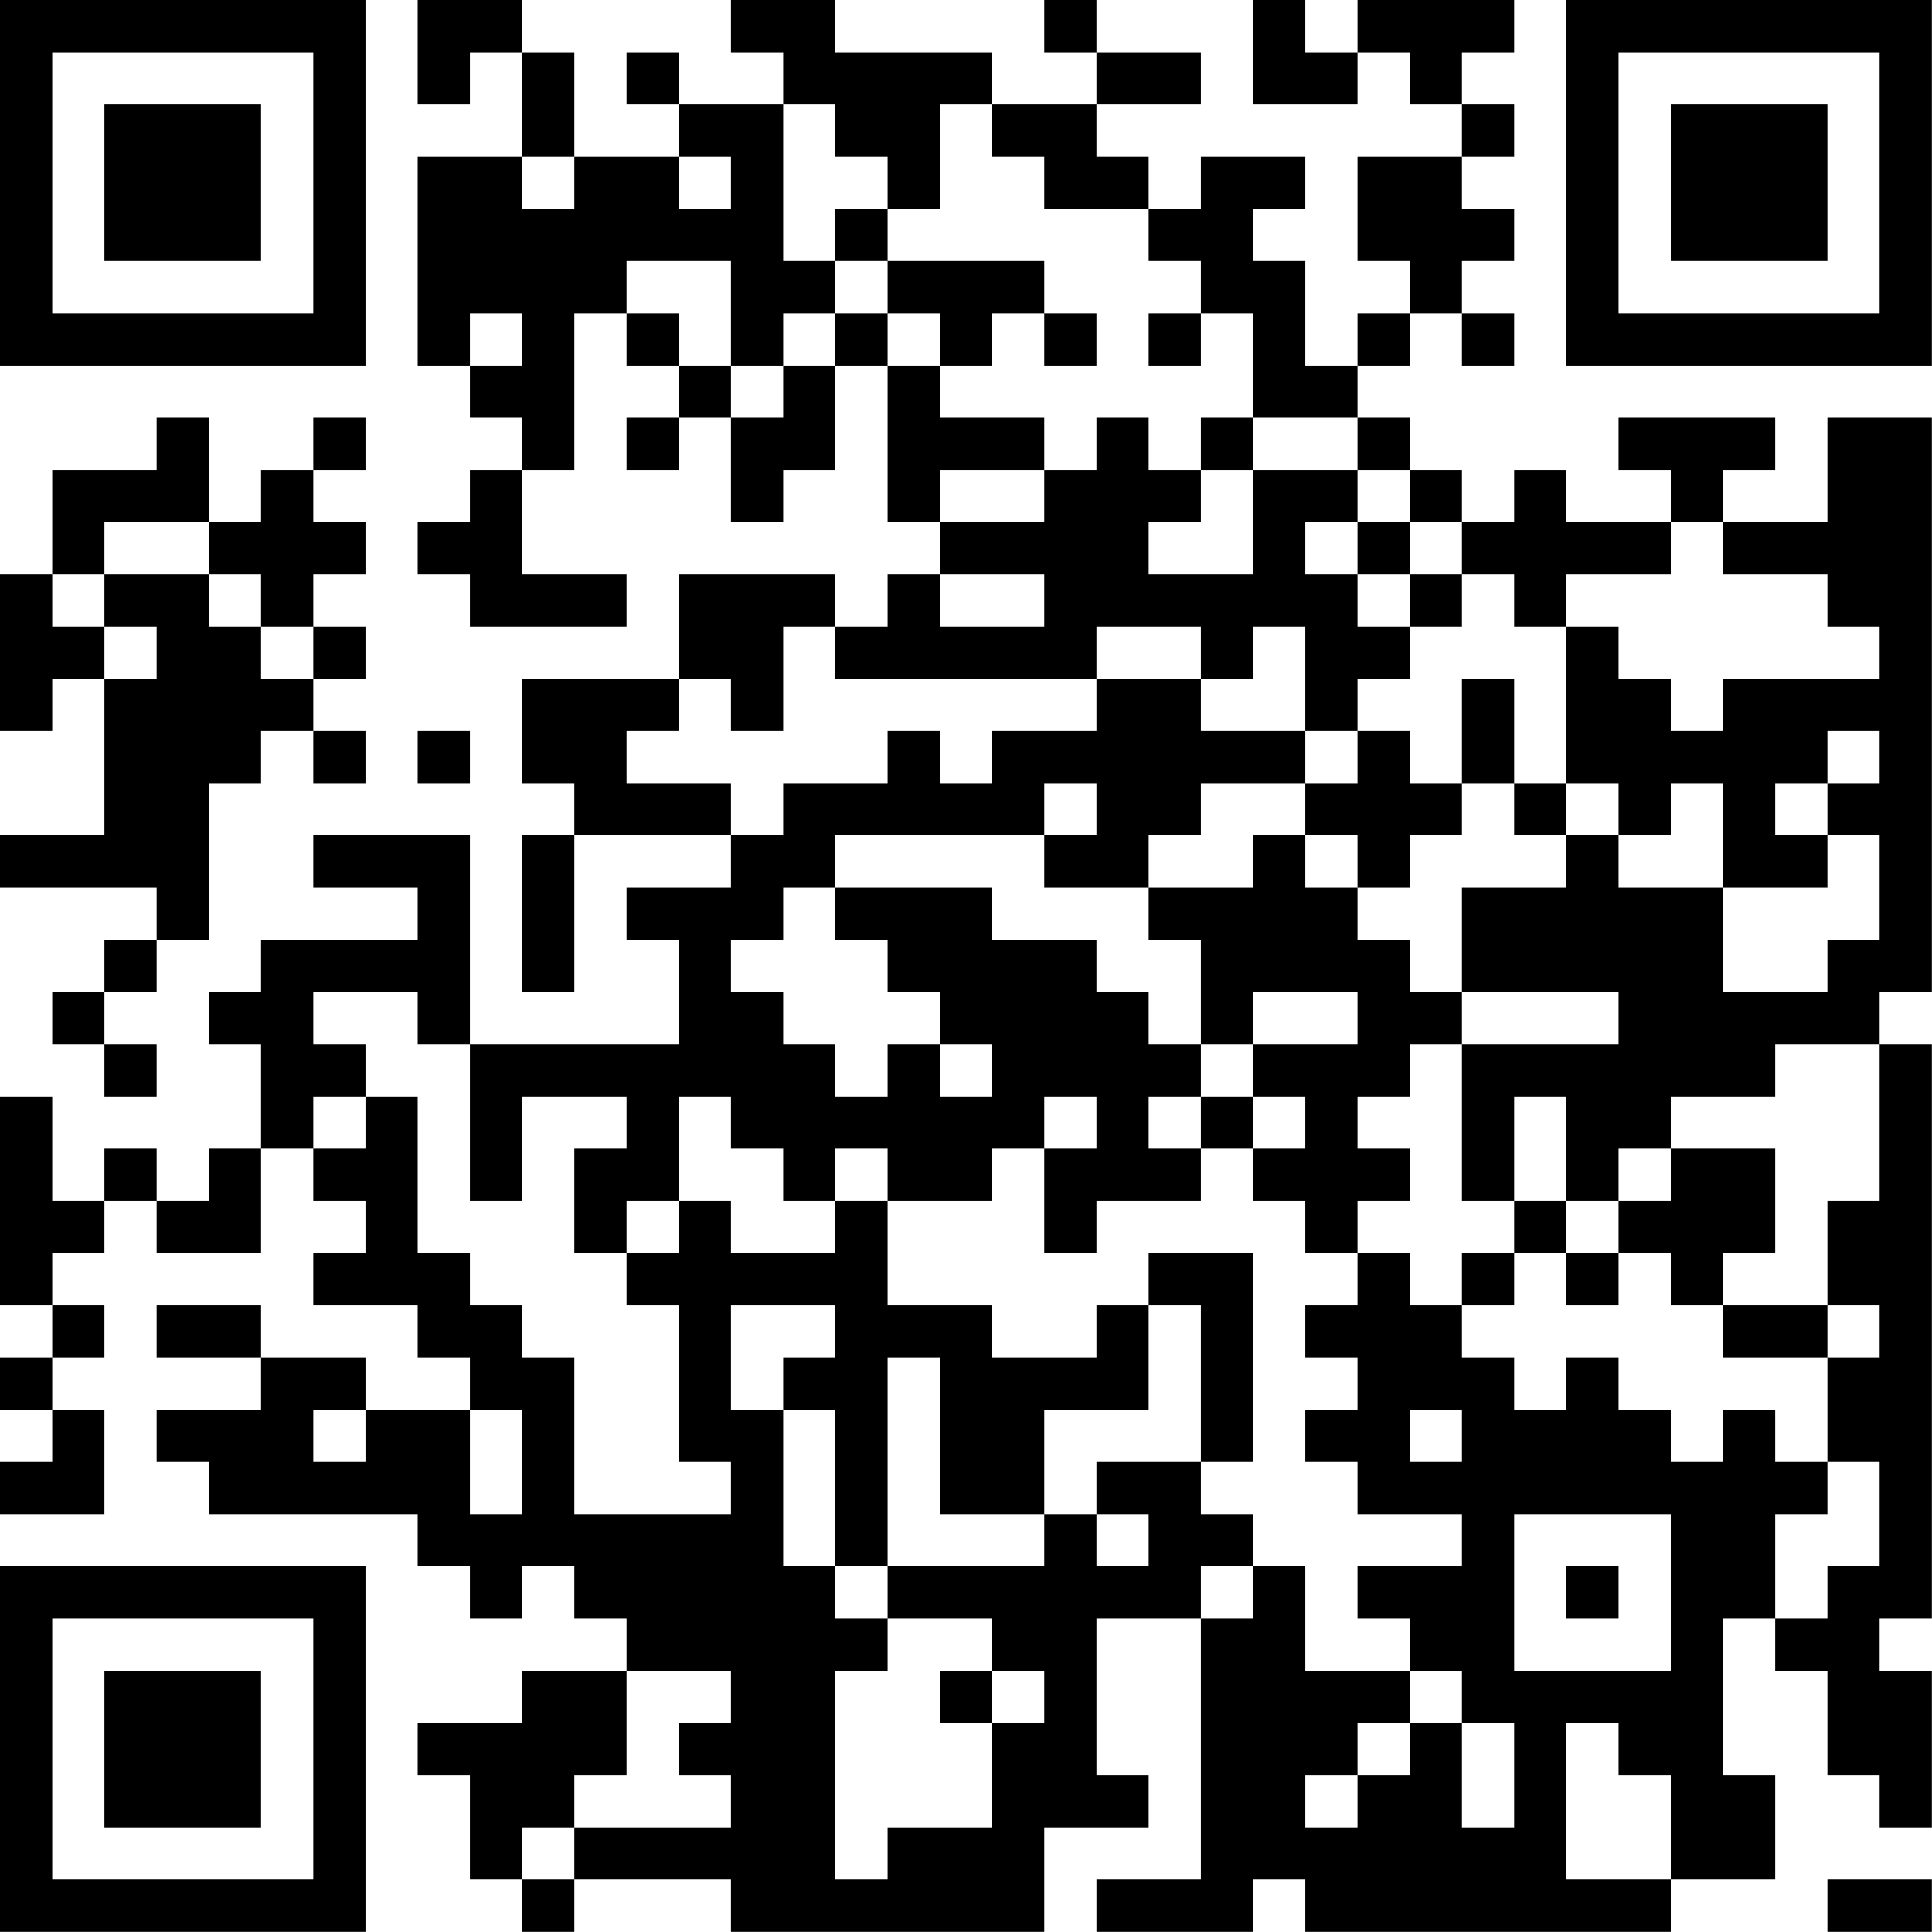 <?xml version="1.0" encoding="UTF-8"?>
<svg xmlns="http://www.w3.org/2000/svg" version="1.1" width="200" height="200" viewBox="0 0 200 200"><rect x="0" y="0" width="200" height="200" fill="#ffffff"/><g transform="scale(5.405)"><g transform="translate(0,0)"><path fill-rule="evenodd" d="M8 0L8 2L9 2L9 1L10 1L10 3L8 3L8 7L9 7L9 8L10 8L10 9L9 9L9 10L8 10L8 11L9 11L9 12L12 12L12 11L10 11L10 9L11 9L11 6L12 6L12 7L13 7L13 8L12 8L12 9L13 9L13 8L14 8L14 10L15 10L15 9L16 9L16 7L17 7L17 10L18 10L18 11L17 11L17 12L16 12L16 11L13 11L13 13L10 13L10 15L11 15L11 16L10 16L10 19L11 19L11 16L14 16L14 17L12 17L12 18L13 18L13 20L9 20L9 16L6 16L6 17L8 17L8 18L5 18L5 19L4 19L4 20L5 20L5 22L4 22L4 23L3 23L3 22L2 22L2 23L1 23L1 21L0 21L0 25L1 25L1 26L0 26L0 27L1 27L1 28L0 28L0 29L2 29L2 27L1 27L1 26L2 26L2 25L1 25L1 24L2 24L2 23L3 23L3 24L5 24L5 22L6 22L6 23L7 23L7 24L6 24L6 25L8 25L8 26L9 26L9 27L7 27L7 26L5 26L5 25L3 25L3 26L5 26L5 27L3 27L3 28L4 28L4 29L8 29L8 30L9 30L9 31L10 31L10 30L11 30L11 31L12 31L12 32L10 32L10 33L8 33L8 34L9 34L9 36L10 36L10 37L11 37L11 36L14 36L14 37L20 37L20 35L22 35L22 34L21 34L21 31L23 31L23 36L21 36L21 37L24 37L24 36L25 36L25 37L32 37L32 36L34 36L34 34L33 34L33 31L34 31L34 32L35 32L35 34L36 34L36 35L37 35L37 32L36 32L36 31L37 31L37 20L36 20L36 19L37 19L37 8L35 8L35 10L33 10L33 9L34 9L34 8L31 8L31 9L32 9L32 10L30 10L30 9L29 9L29 10L28 10L28 9L27 9L27 8L26 8L26 7L27 7L27 6L28 6L28 7L29 7L29 6L28 6L28 5L29 5L29 4L28 4L28 3L29 3L29 2L28 2L28 1L29 1L29 0L26 0L26 1L25 1L25 0L24 0L24 2L26 2L26 1L27 1L27 2L28 2L28 3L26 3L26 5L27 5L27 6L26 6L26 7L25 7L25 5L24 5L24 4L25 4L25 3L23 3L23 4L22 4L22 3L21 3L21 2L23 2L23 1L21 1L21 0L20 0L20 1L21 1L21 2L19 2L19 1L16 1L16 0L14 0L14 1L15 1L15 2L13 2L13 1L12 1L12 2L13 2L13 3L11 3L11 1L10 1L10 0ZM15 2L15 5L16 5L16 6L15 6L15 7L14 7L14 5L12 5L12 6L13 6L13 7L14 7L14 8L15 8L15 7L16 7L16 6L17 6L17 7L18 7L18 8L20 8L20 9L18 9L18 10L20 10L20 9L21 9L21 8L22 8L22 9L23 9L23 10L22 10L22 11L24 11L24 9L26 9L26 10L25 10L25 11L26 11L26 12L27 12L27 13L26 13L26 14L25 14L25 12L24 12L24 13L23 13L23 12L21 12L21 13L16 13L16 12L15 12L15 14L14 14L14 13L13 13L13 14L12 14L12 15L14 15L14 16L15 16L15 15L17 15L17 14L18 14L18 15L19 15L19 14L21 14L21 13L23 13L23 14L25 14L25 15L23 15L23 16L22 16L22 17L20 17L20 16L21 16L21 15L20 15L20 16L16 16L16 17L15 17L15 18L14 18L14 19L15 19L15 20L16 20L16 21L17 21L17 20L18 20L18 21L19 21L19 20L18 20L18 19L17 19L17 18L16 18L16 17L19 17L19 18L21 18L21 19L22 19L22 20L23 20L23 21L22 21L22 22L23 22L23 23L21 23L21 24L20 24L20 22L21 22L21 21L20 21L20 22L19 22L19 23L17 23L17 22L16 22L16 23L15 23L15 22L14 22L14 21L13 21L13 23L12 23L12 24L11 24L11 22L12 22L12 21L10 21L10 23L9 23L9 20L8 20L8 19L6 19L6 20L7 20L7 21L6 21L6 22L7 22L7 21L8 21L8 24L9 24L9 25L10 25L10 26L11 26L11 29L14 29L14 28L13 28L13 25L12 25L12 24L13 24L13 23L14 23L14 24L16 24L16 23L17 23L17 25L19 25L19 26L21 26L21 25L22 25L22 27L20 27L20 29L18 29L18 26L17 26L17 30L16 30L16 27L15 27L15 26L16 26L16 25L14 25L14 27L15 27L15 30L16 30L16 31L17 31L17 32L16 32L16 36L17 36L17 35L19 35L19 33L20 33L20 32L19 32L19 31L17 31L17 30L20 30L20 29L21 29L21 30L22 30L22 29L21 29L21 28L23 28L23 29L24 29L24 30L23 30L23 31L24 31L24 30L25 30L25 32L27 32L27 33L26 33L26 34L25 34L25 35L26 35L26 34L27 34L27 33L28 33L28 35L29 35L29 33L28 33L28 32L27 32L27 31L26 31L26 30L28 30L28 29L26 29L26 28L25 28L25 27L26 27L26 26L25 26L25 25L26 25L26 24L27 24L27 25L28 25L28 26L29 26L29 27L30 27L30 26L31 26L31 27L32 27L32 28L33 28L33 27L34 27L34 28L35 28L35 29L34 29L34 31L35 31L35 30L36 30L36 28L35 28L35 26L36 26L36 25L35 25L35 23L36 23L36 20L34 20L34 21L32 21L32 22L31 22L31 23L30 23L30 21L29 21L29 23L28 23L28 20L31 20L31 19L28 19L28 17L30 17L30 16L31 16L31 17L33 17L33 19L35 19L35 18L36 18L36 16L35 16L35 15L36 15L36 14L35 14L35 15L34 15L34 16L35 16L35 17L33 17L33 15L32 15L32 16L31 16L31 15L30 15L30 12L31 12L31 13L32 13L32 14L33 14L33 13L36 13L36 12L35 12L35 11L33 11L33 10L32 10L32 11L30 11L30 12L29 12L29 11L28 11L28 10L27 10L27 9L26 9L26 8L24 8L24 6L23 6L23 5L22 5L22 4L20 4L20 3L19 3L19 2L18 2L18 4L17 4L17 3L16 3L16 2ZM10 3L10 4L11 4L11 3ZM13 3L13 4L14 4L14 3ZM16 4L16 5L17 5L17 6L18 6L18 7L19 7L19 6L20 6L20 7L21 7L21 6L20 6L20 5L17 5L17 4ZM9 6L9 7L10 7L10 6ZM22 6L22 7L23 7L23 6ZM3 8L3 9L1 9L1 11L0 11L0 14L1 14L1 13L2 13L2 16L0 16L0 17L3 17L3 18L2 18L2 19L1 19L1 20L2 20L2 21L3 21L3 20L2 20L2 19L3 19L3 18L4 18L4 15L5 15L5 14L6 14L6 15L7 15L7 14L6 14L6 13L7 13L7 12L6 12L6 11L7 11L7 10L6 10L6 9L7 9L7 8L6 8L6 9L5 9L5 10L4 10L4 8ZM23 8L23 9L24 9L24 8ZM2 10L2 11L1 11L1 12L2 12L2 13L3 13L3 12L2 12L2 11L4 11L4 12L5 12L5 13L6 13L6 12L5 12L5 11L4 11L4 10ZM26 10L26 11L27 11L27 12L28 12L28 11L27 11L27 10ZM18 11L18 12L20 12L20 11ZM28 13L28 15L27 15L27 14L26 14L26 15L25 15L25 16L24 16L24 17L22 17L22 18L23 18L23 20L24 20L24 21L23 21L23 22L24 22L24 23L25 23L25 24L26 24L26 23L27 23L27 22L26 22L26 21L27 21L27 20L28 20L28 19L27 19L27 18L26 18L26 17L27 17L27 16L28 16L28 15L29 15L29 16L30 16L30 15L29 15L29 13ZM8 14L8 15L9 15L9 14ZM25 16L25 17L26 17L26 16ZM24 19L24 20L26 20L26 19ZM24 21L24 22L25 22L25 21ZM32 22L32 23L31 23L31 24L30 24L30 23L29 23L29 24L28 24L28 25L29 25L29 24L30 24L30 25L31 25L31 24L32 24L32 25L33 25L33 26L35 26L35 25L33 25L33 24L34 24L34 22ZM22 24L22 25L23 25L23 28L24 28L24 24ZM6 27L6 28L7 28L7 27ZM9 27L9 29L10 29L10 27ZM27 27L27 28L28 28L28 27ZM29 29L29 32L32 32L32 29ZM30 30L30 31L31 31L31 30ZM12 32L12 34L11 34L11 35L10 35L10 36L11 36L11 35L14 35L14 34L13 34L13 33L14 33L14 32ZM18 32L18 33L19 33L19 32ZM30 33L30 36L32 36L32 34L31 34L31 33ZM35 36L35 37L37 37L37 36ZM0 0L0 7L7 7L7 0ZM1 1L1 6L6 6L6 1ZM2 2L2 5L5 5L5 2ZM30 0L30 7L37 7L37 0ZM31 1L31 6L36 6L36 1ZM32 2L32 5L35 5L35 2ZM0 30L0 37L7 37L7 30ZM1 31L1 36L6 36L6 31ZM2 32L2 35L5 35L5 32Z" fill="#000000"/></g></g></svg>
